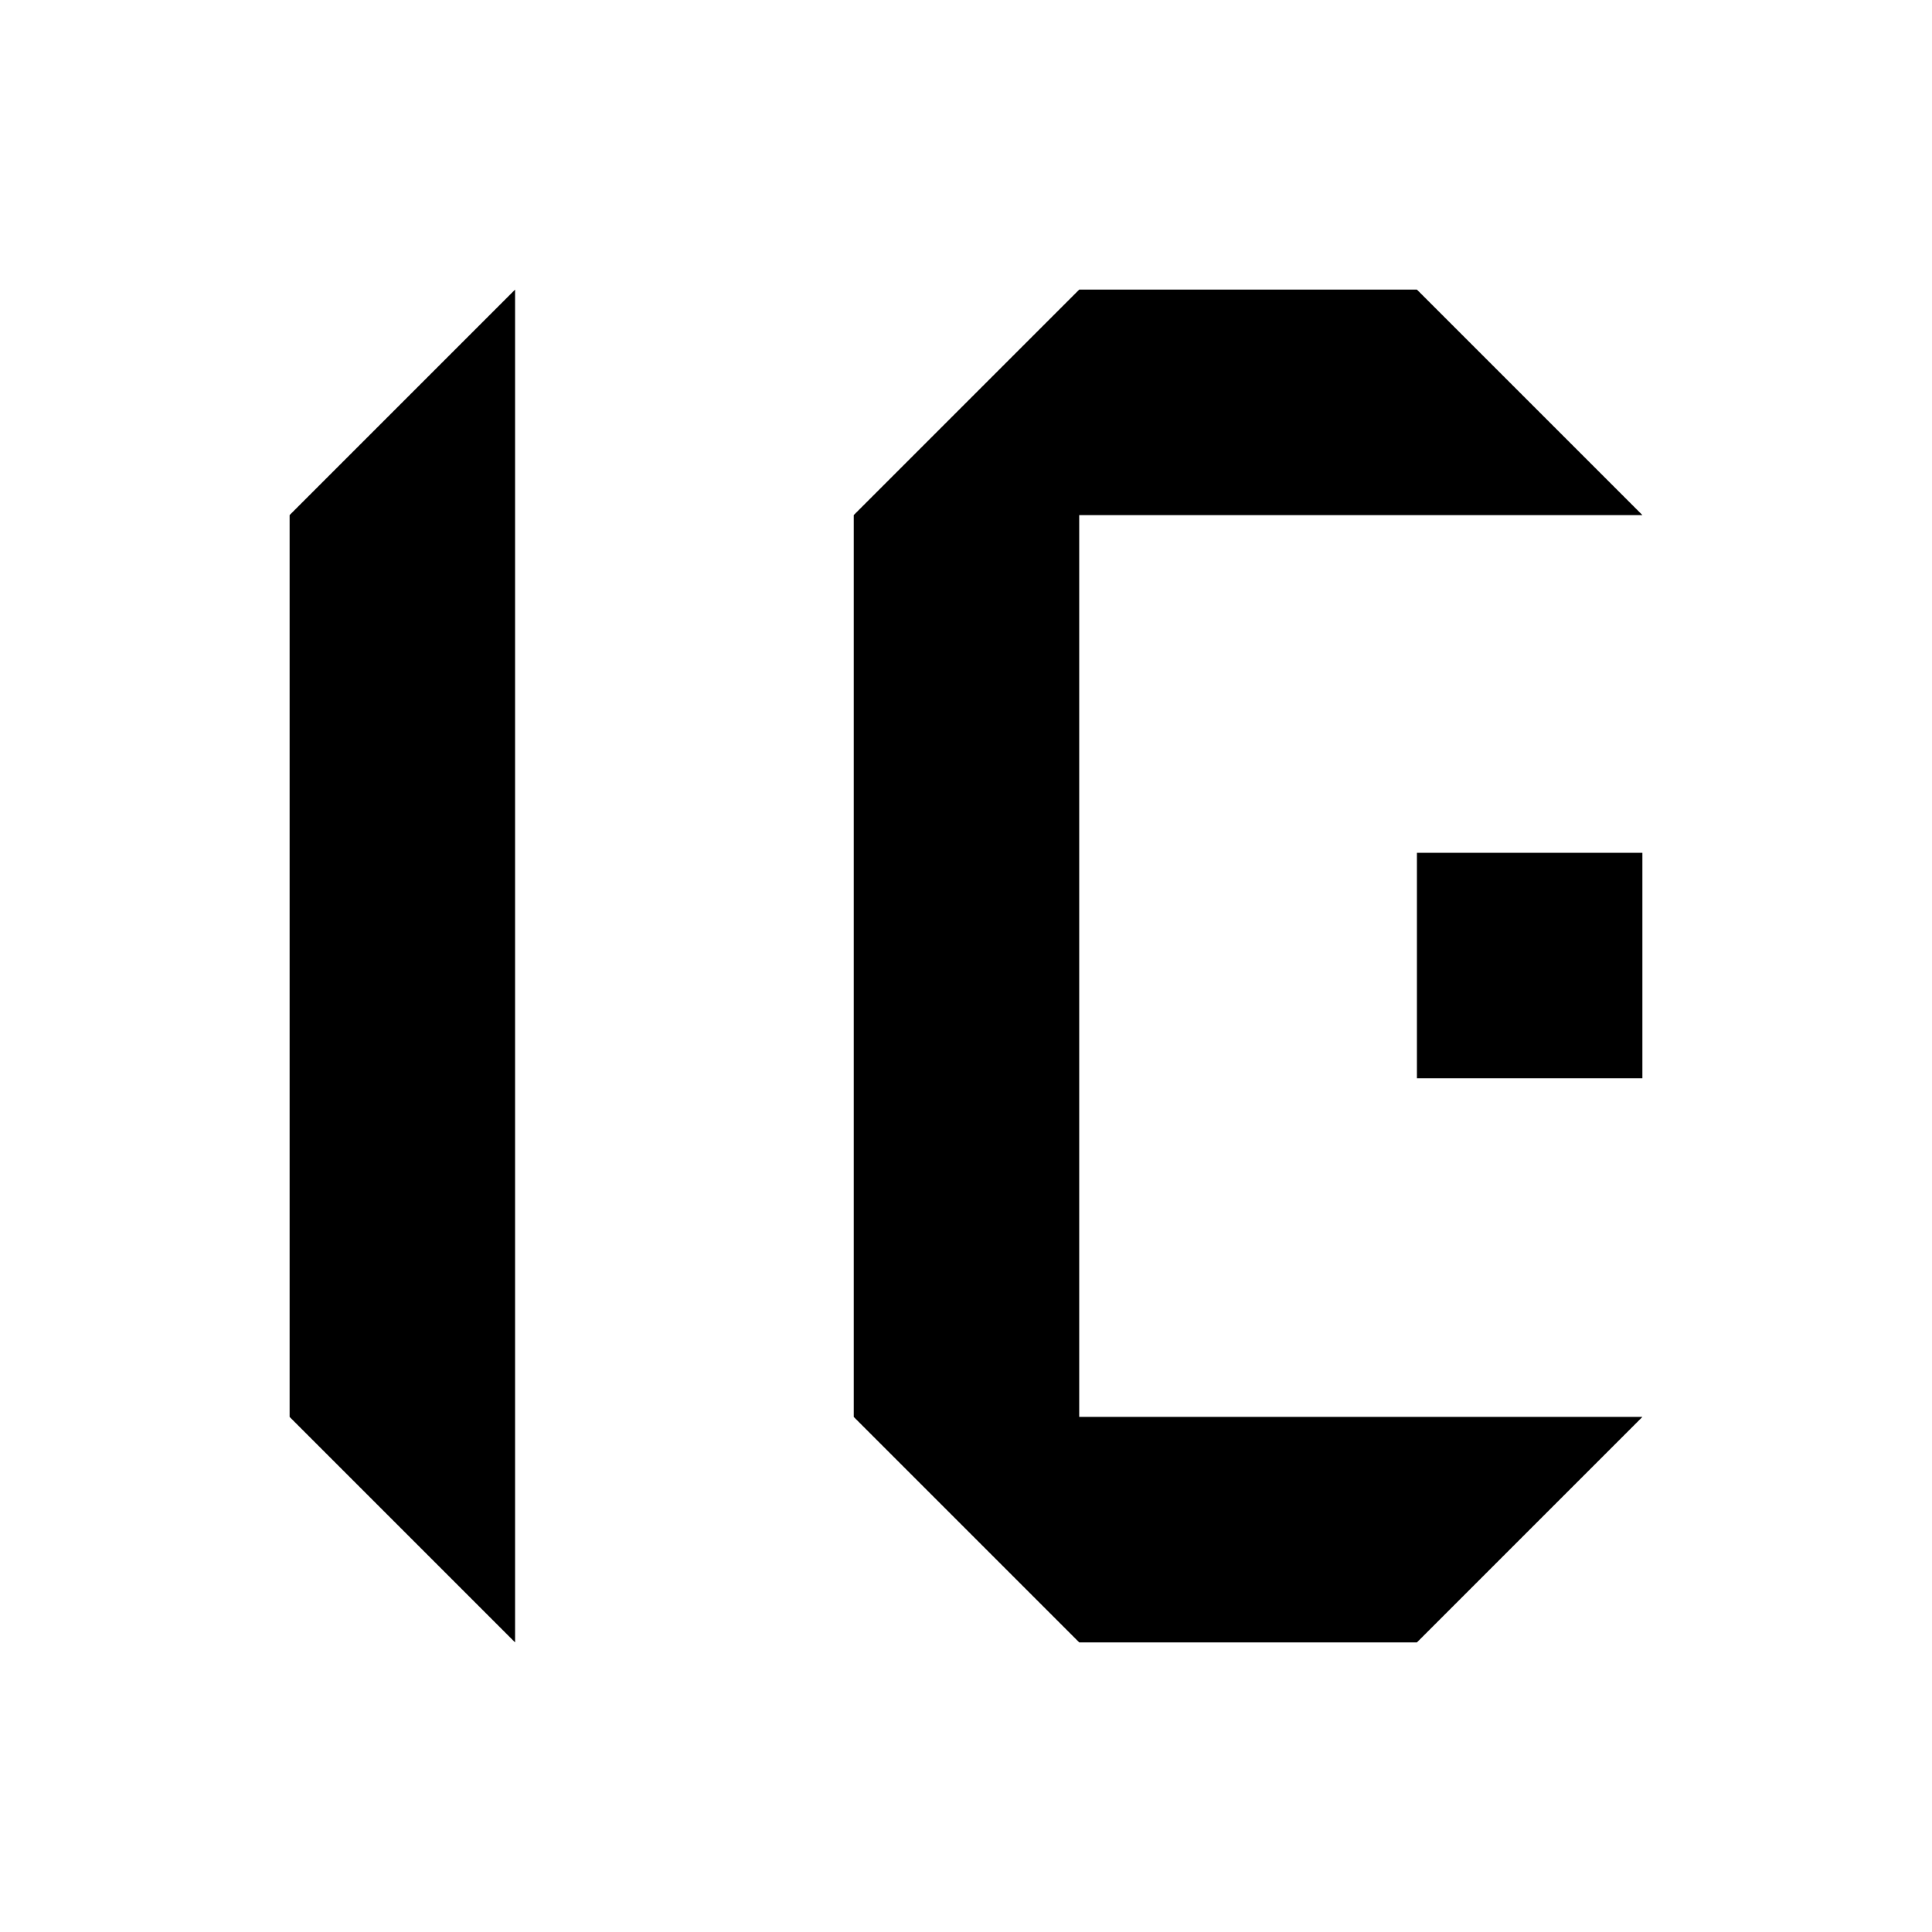 <svg xmlns="http://www.w3.org/2000/svg" viewBox="0 0 1024 1024"><path d="M870.5 273 751 153.5H572L452.5 273v478L572 870.5h179L870.5 751H572V273h298.5zM273 870.5 153.5 751V273L273 153.5v717zM870.5 452v119.5H751V452h119.5z"/></svg>
